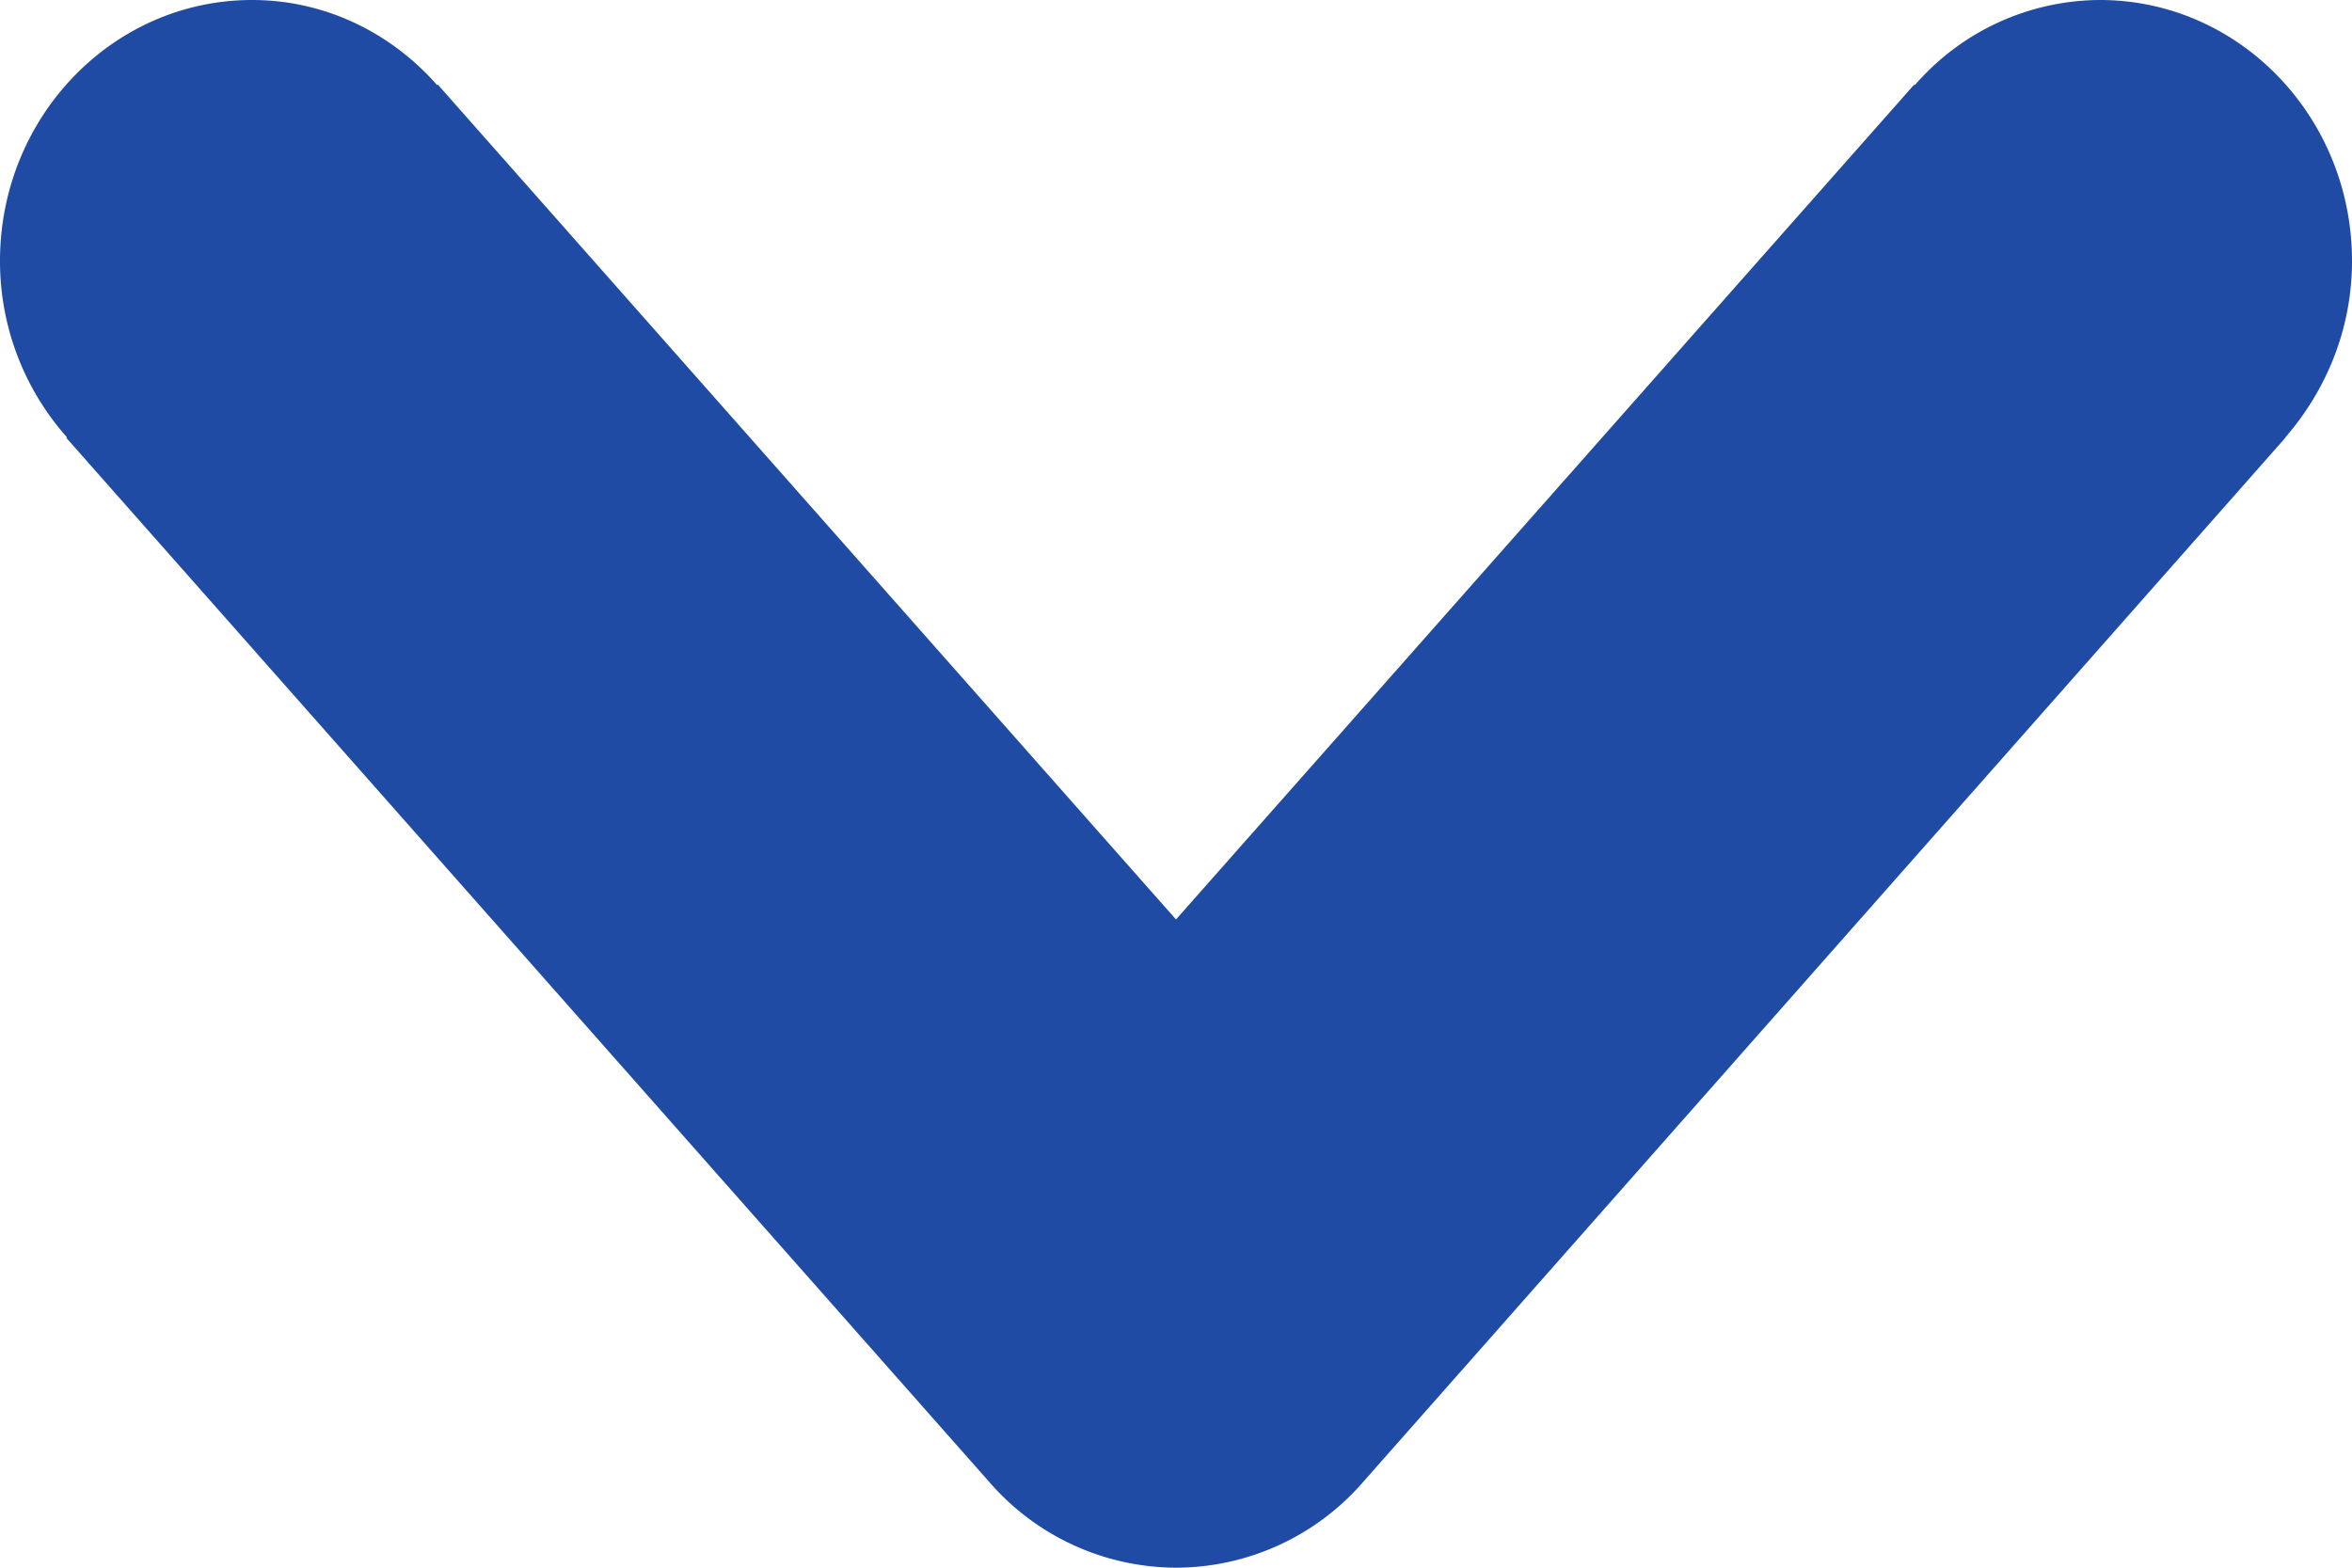 <svg xmlns="http://www.w3.org/2000/svg" width="6" height="4" viewBox="0 0 6 4"><g><g><path fill="#1f4ba5" d="M.169 1.117l.002-.001A.676.676 0 0 1 0 .666C0 .298.288 0 .643 0c.187 0 .355.084.472.217l.002-.001L3 2.346 4.883.216l.002.001A.628.628 0 0 1 5.357 0C5.712 0 6 .298 6 .666c0 .174-.066.33-.17.45v.001L3.475 3.784A.633.633 0 0 1 3 4a.633.633 0 0 1-.474-.216z"/></g></g></svg>